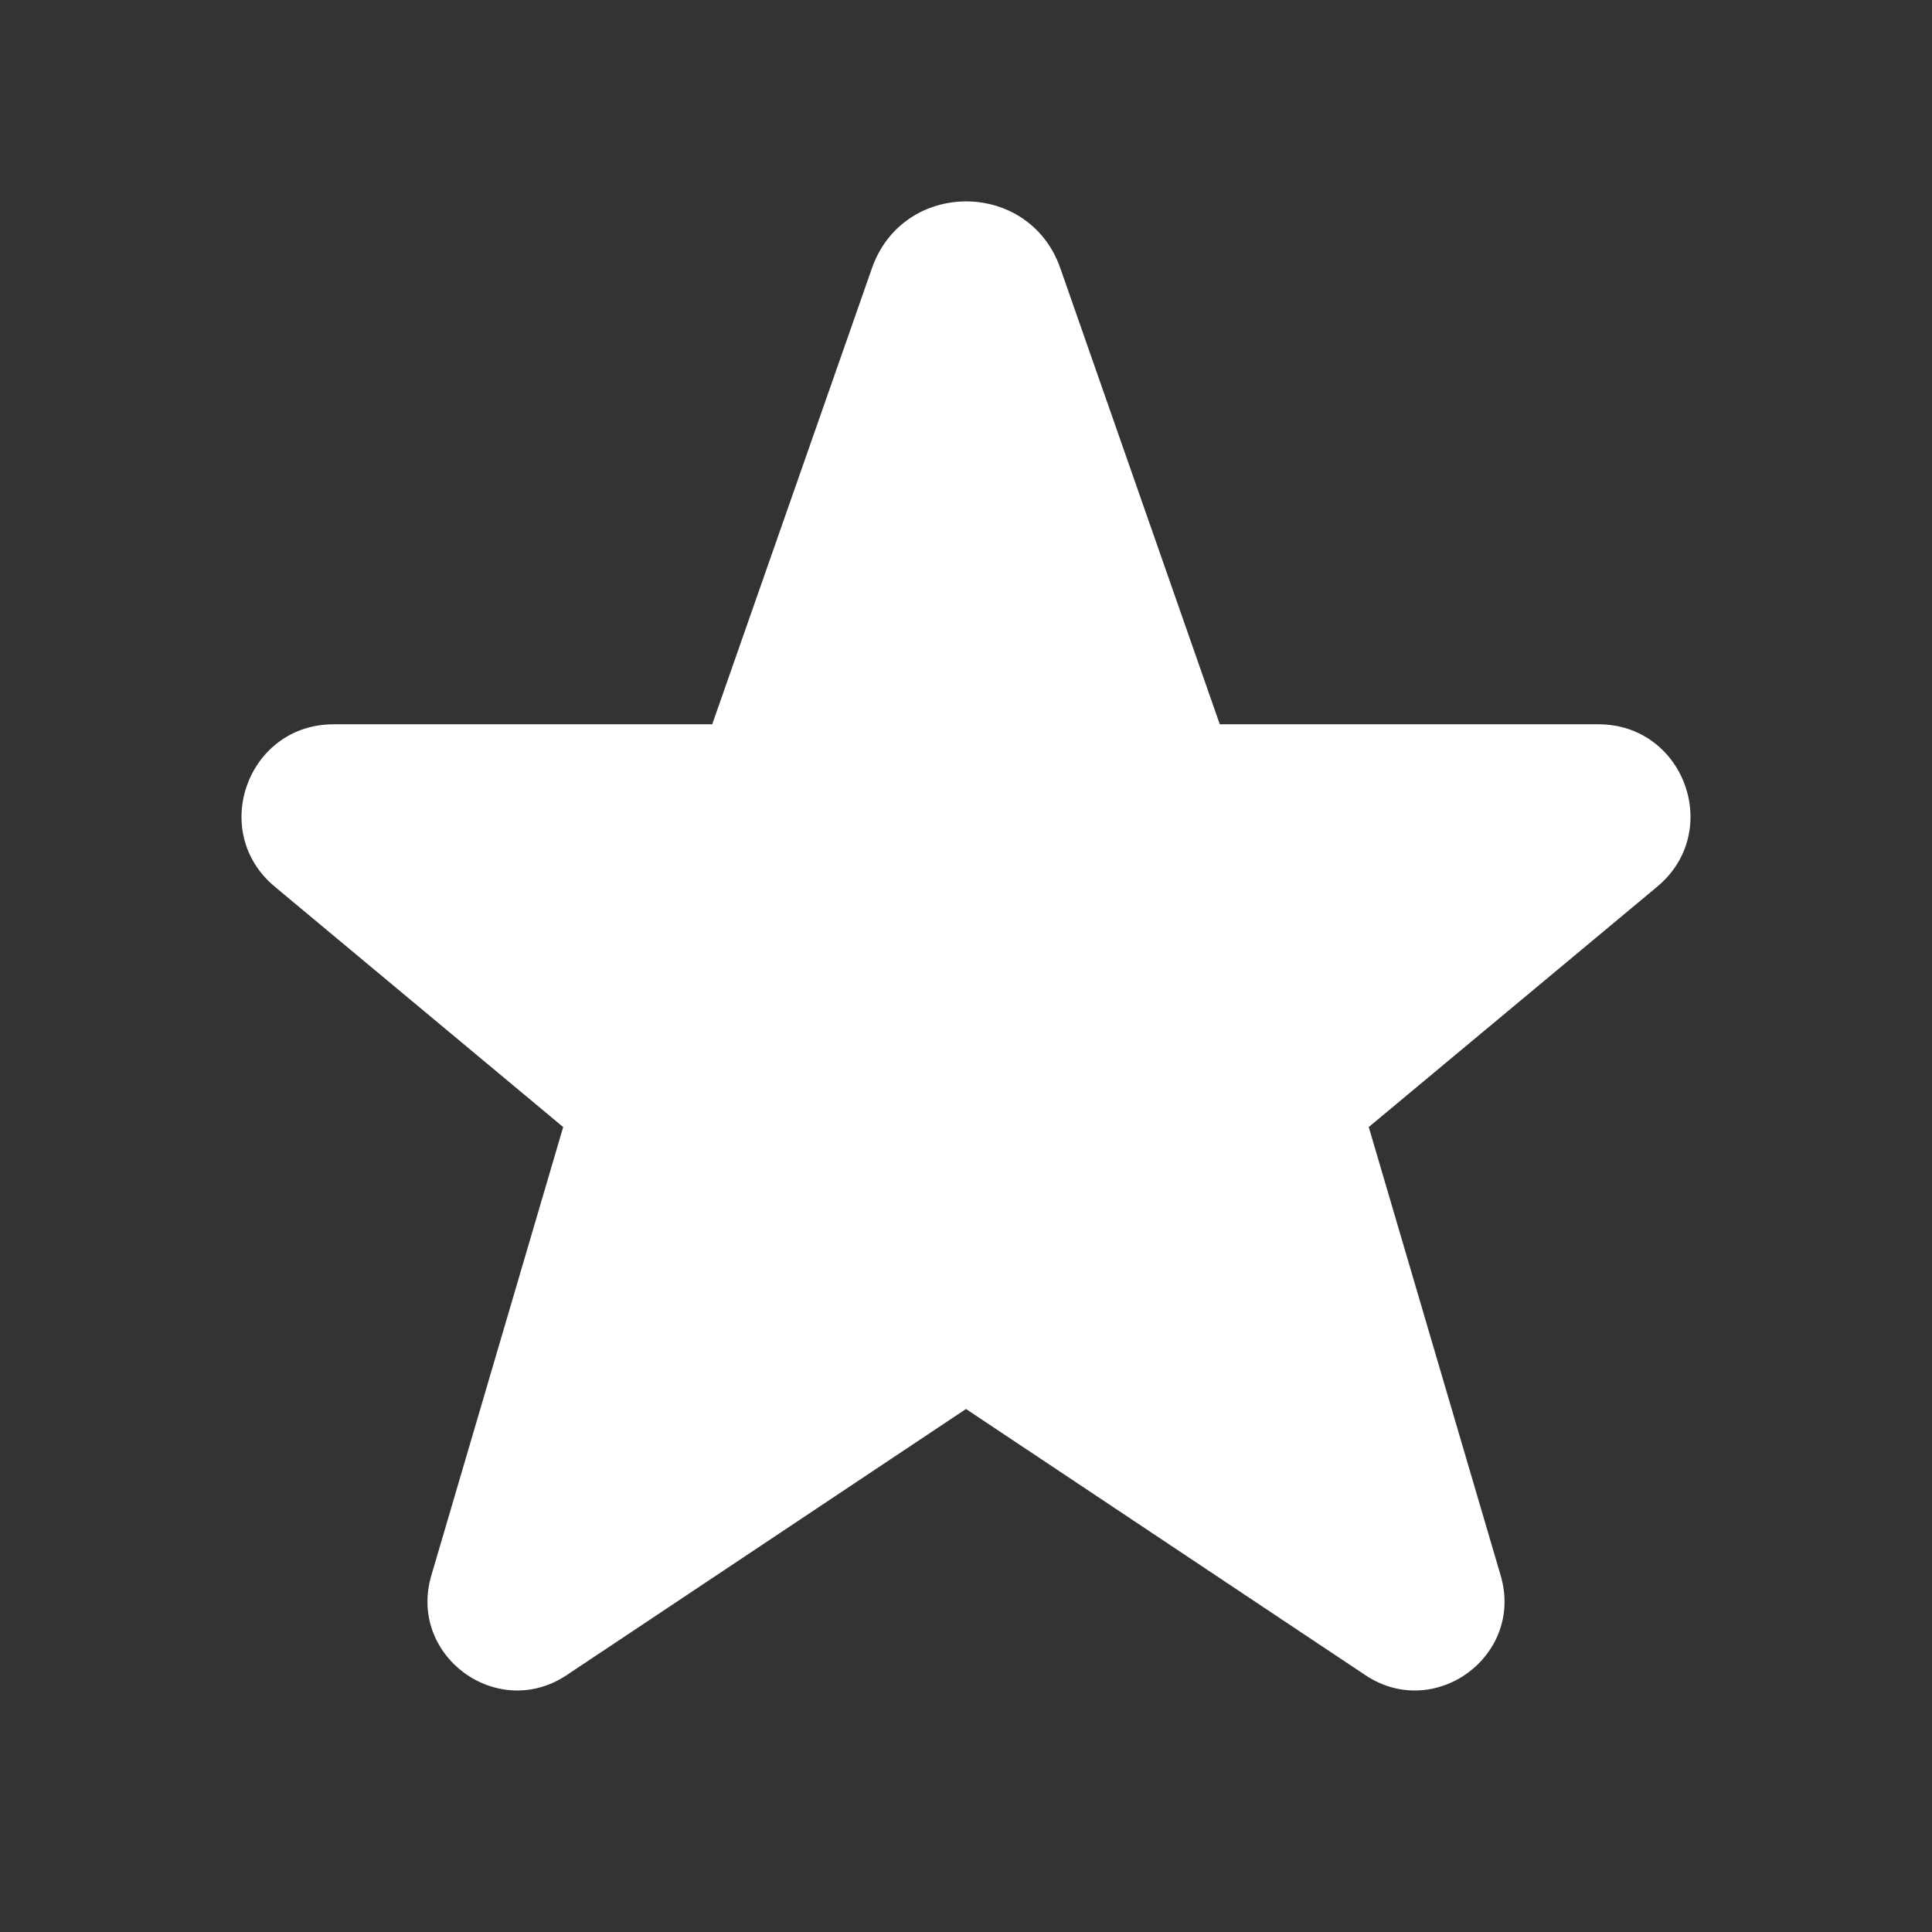 <svg width="28" height="28" viewBox="0 0 28 28" fill="none" xmlns="http://www.w3.org/2000/svg">
<rect x="0" y="0" width="28" height="28" fill="#333333" stroke="none"/>
<g id="toggle/star-filled">
<path id="Vector" d="M15.367 3.887C14.915 2.596 13.089 2.596 12.637 3.887L10.322 10.497H4.834C3.589 10.497 3.025 12.053 3.982 12.85L8.162 16.334L6.251 22.834C5.909 23.995 7.205 24.949 8.213 24.277L14 20.42L19.787 24.277C20.795 24.949 22.091 23.995 21.749 22.834L19.837 16.334L24.018 12.85C24.975 12.053 24.411 10.497 23.166 10.497H17.678L15.367 3.887Z" fill="white"/>
</g>
</svg>
